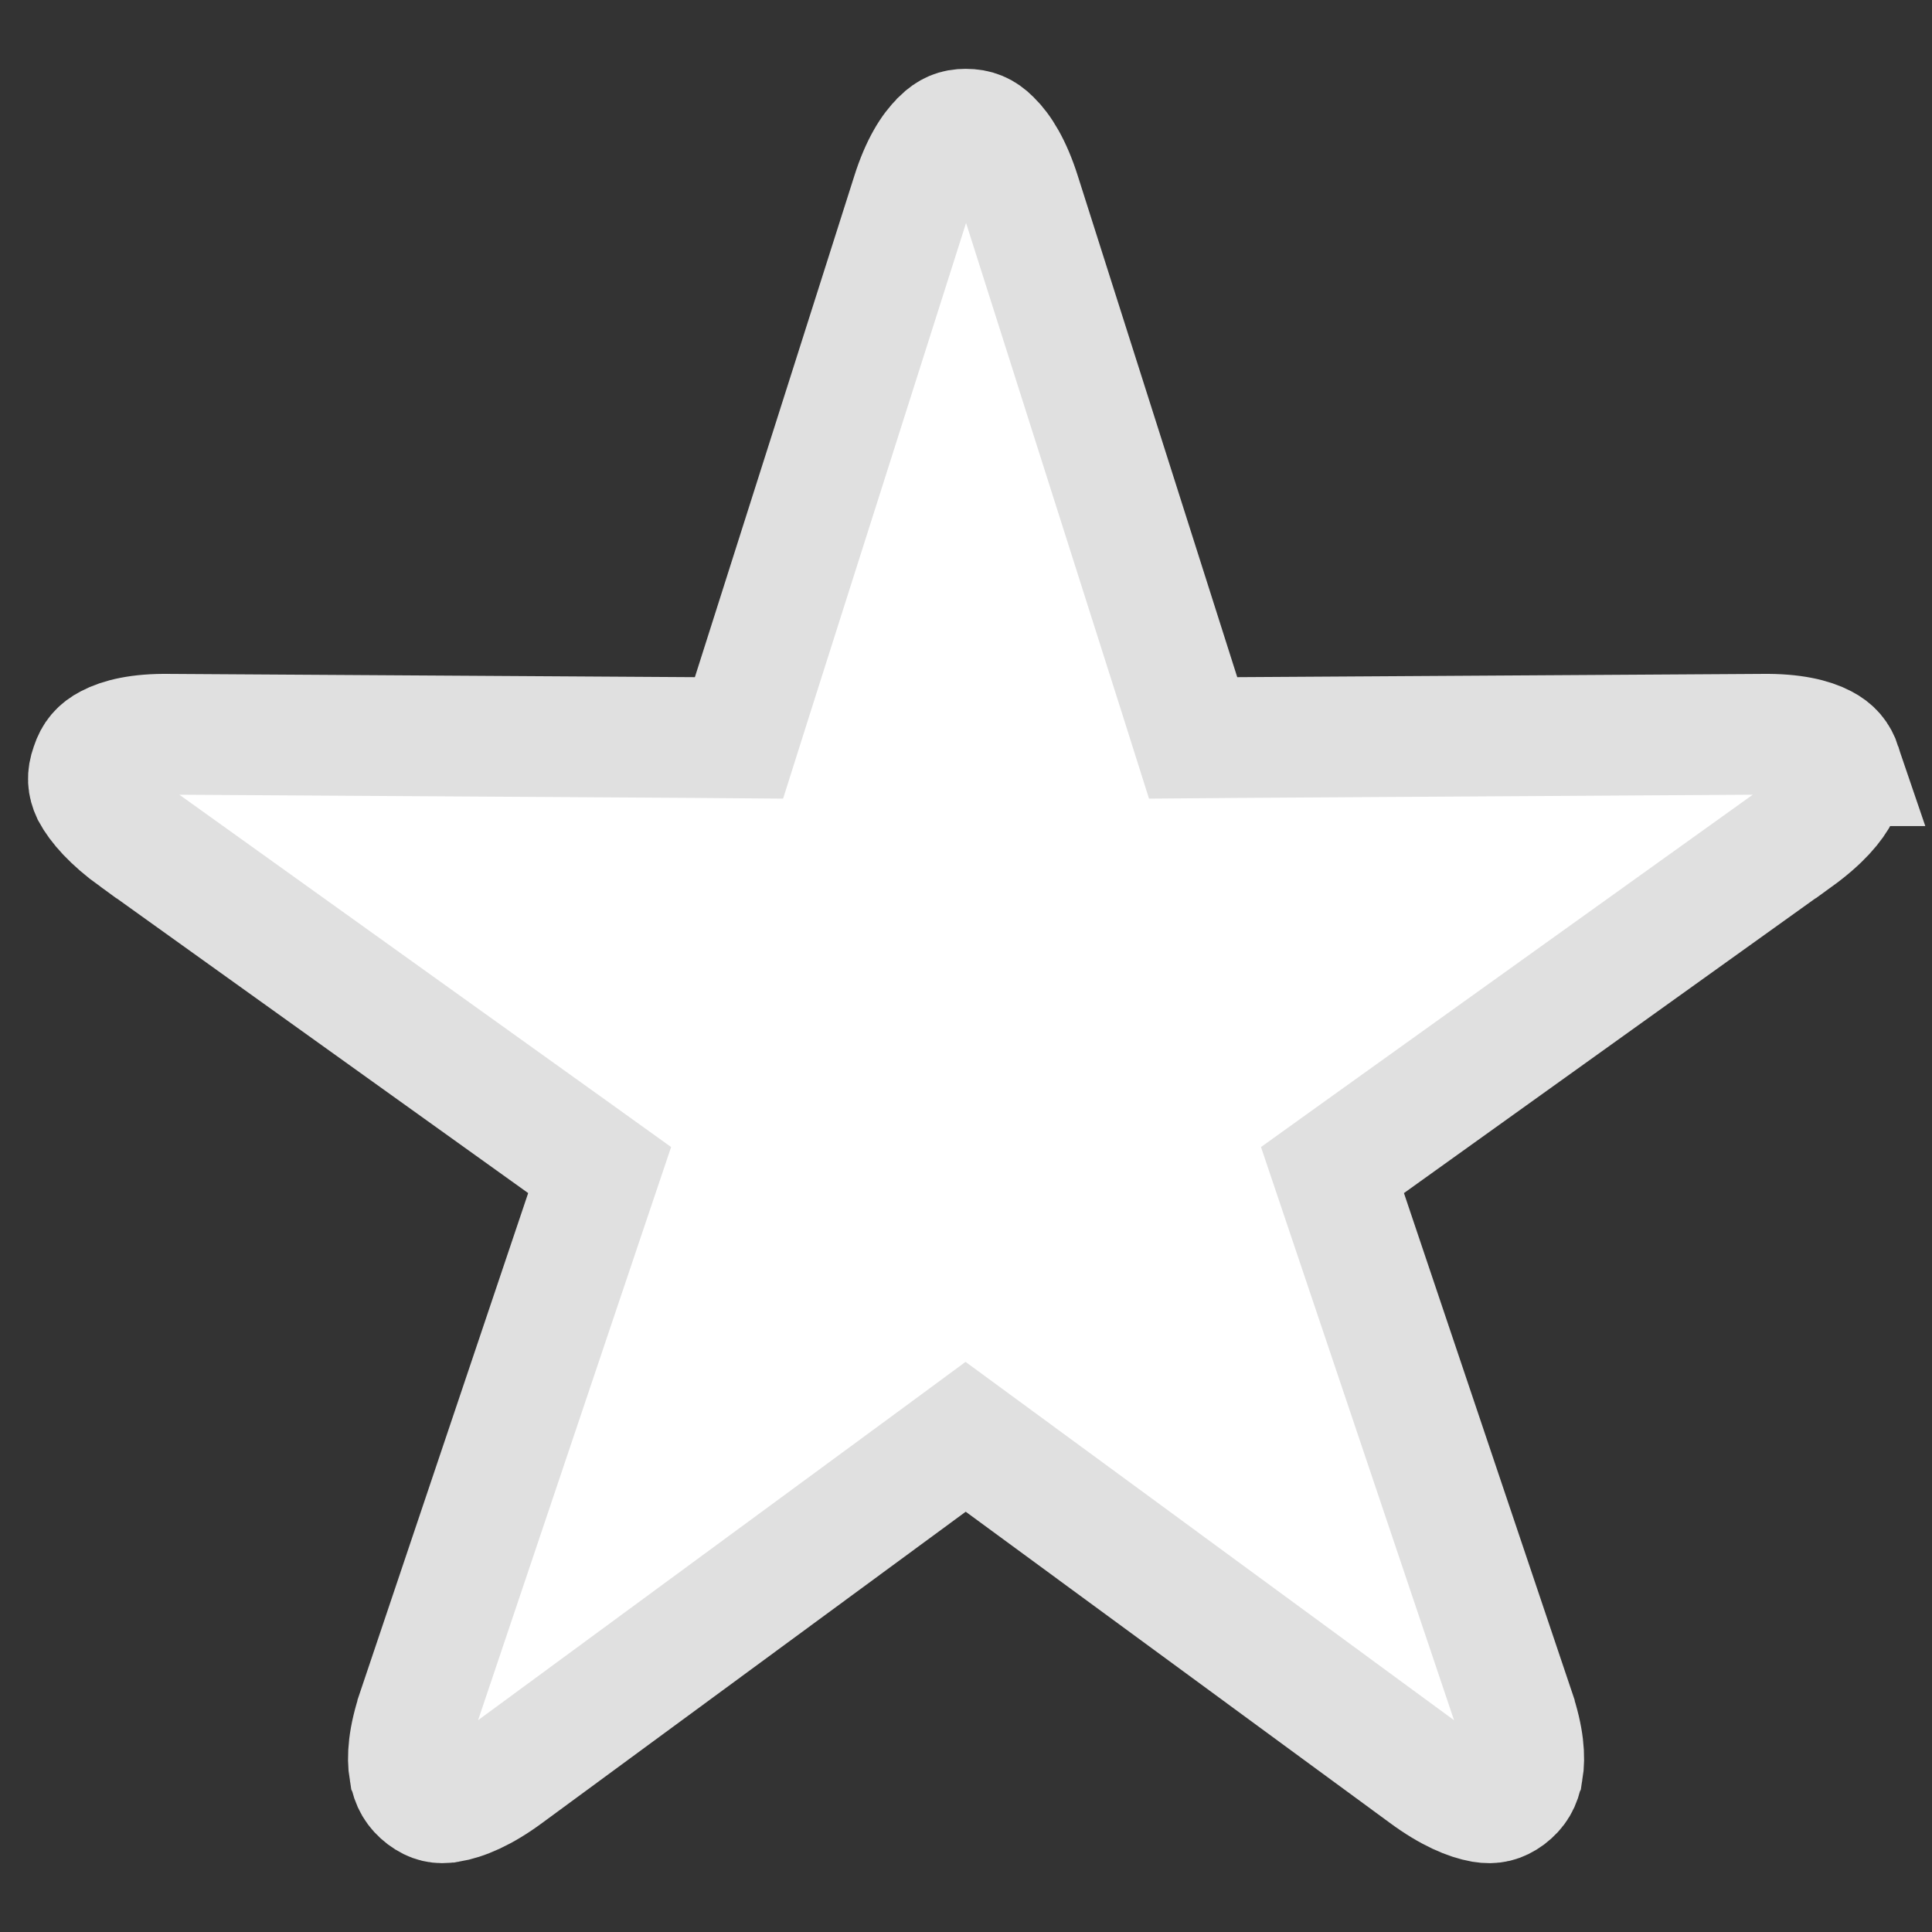 <svg width="16" height="16" viewBox="0 0 16 16" fill="none" xmlns="http://www.w3.org/2000/svg">
<rect x="0" y="0" width="16" height="16" fill="#333333" stroke="none"/>
<path id="&#244;&#128;&#139;&#131;" d="M3.391 14.666L3.39 14.664C3.372 14.556 3.381 14.395 3.46 14.163L3.46 14.162L4.848 10.04L4.966 9.69L4.665 9.474L1.126 6.939C1.126 6.939 1.125 6.939 1.125 6.939C0.923 6.793 0.814 6.665 0.76 6.565C0.727 6.494 0.722 6.431 0.752 6.347L0.752 6.347L0.754 6.341C0.781 6.258 0.824 6.208 0.901 6.168C0.995 6.118 1.151 6.077 1.4 6.081L1.404 6.081L5.752 6.108L6.12 6.111L6.231 5.76L7.551 1.61L7.551 1.61C7.626 1.372 7.715 1.236 7.792 1.162L7.792 1.162L7.797 1.156C7.861 1.093 7.919 1.07 7.997 1.07C8.083 1.07 8.143 1.095 8.204 1.156L8.204 1.156L8.21 1.162C8.286 1.236 8.375 1.372 8.45 1.61L8.45 1.61L9.77 5.76L9.881 6.111L10.249 6.108L14.59 6.081V6.081L14.595 6.081C14.849 6.077 15.007 6.119 15.1 6.168C15.177 6.208 15.22 6.258 15.248 6.341L15.247 6.341L15.249 6.347C15.278 6.429 15.273 6.49 15.236 6.563L15.236 6.563L15.234 6.567C15.186 6.663 15.082 6.79 14.876 6.939C14.876 6.939 14.876 6.939 14.875 6.939L11.336 9.474L11.035 9.69L11.153 10.04L12.541 14.162L12.541 14.163C12.62 14.395 12.629 14.556 12.611 14.664L12.61 14.666C12.595 14.761 12.557 14.822 12.488 14.875C12.421 14.924 12.361 14.939 12.277 14.925C12.164 14.905 12.008 14.842 11.807 14.694L11.807 14.694L8.293 12.116L7.997 11.899L7.701 12.117L4.194 14.694L4.194 14.694C3.995 14.841 3.837 14.905 3.718 14.925L3.716 14.925C3.64 14.938 3.582 14.926 3.513 14.875C3.444 14.822 3.407 14.761 3.391 14.666Z" fill="white" stroke="#E0E0E0"/>
</svg>
